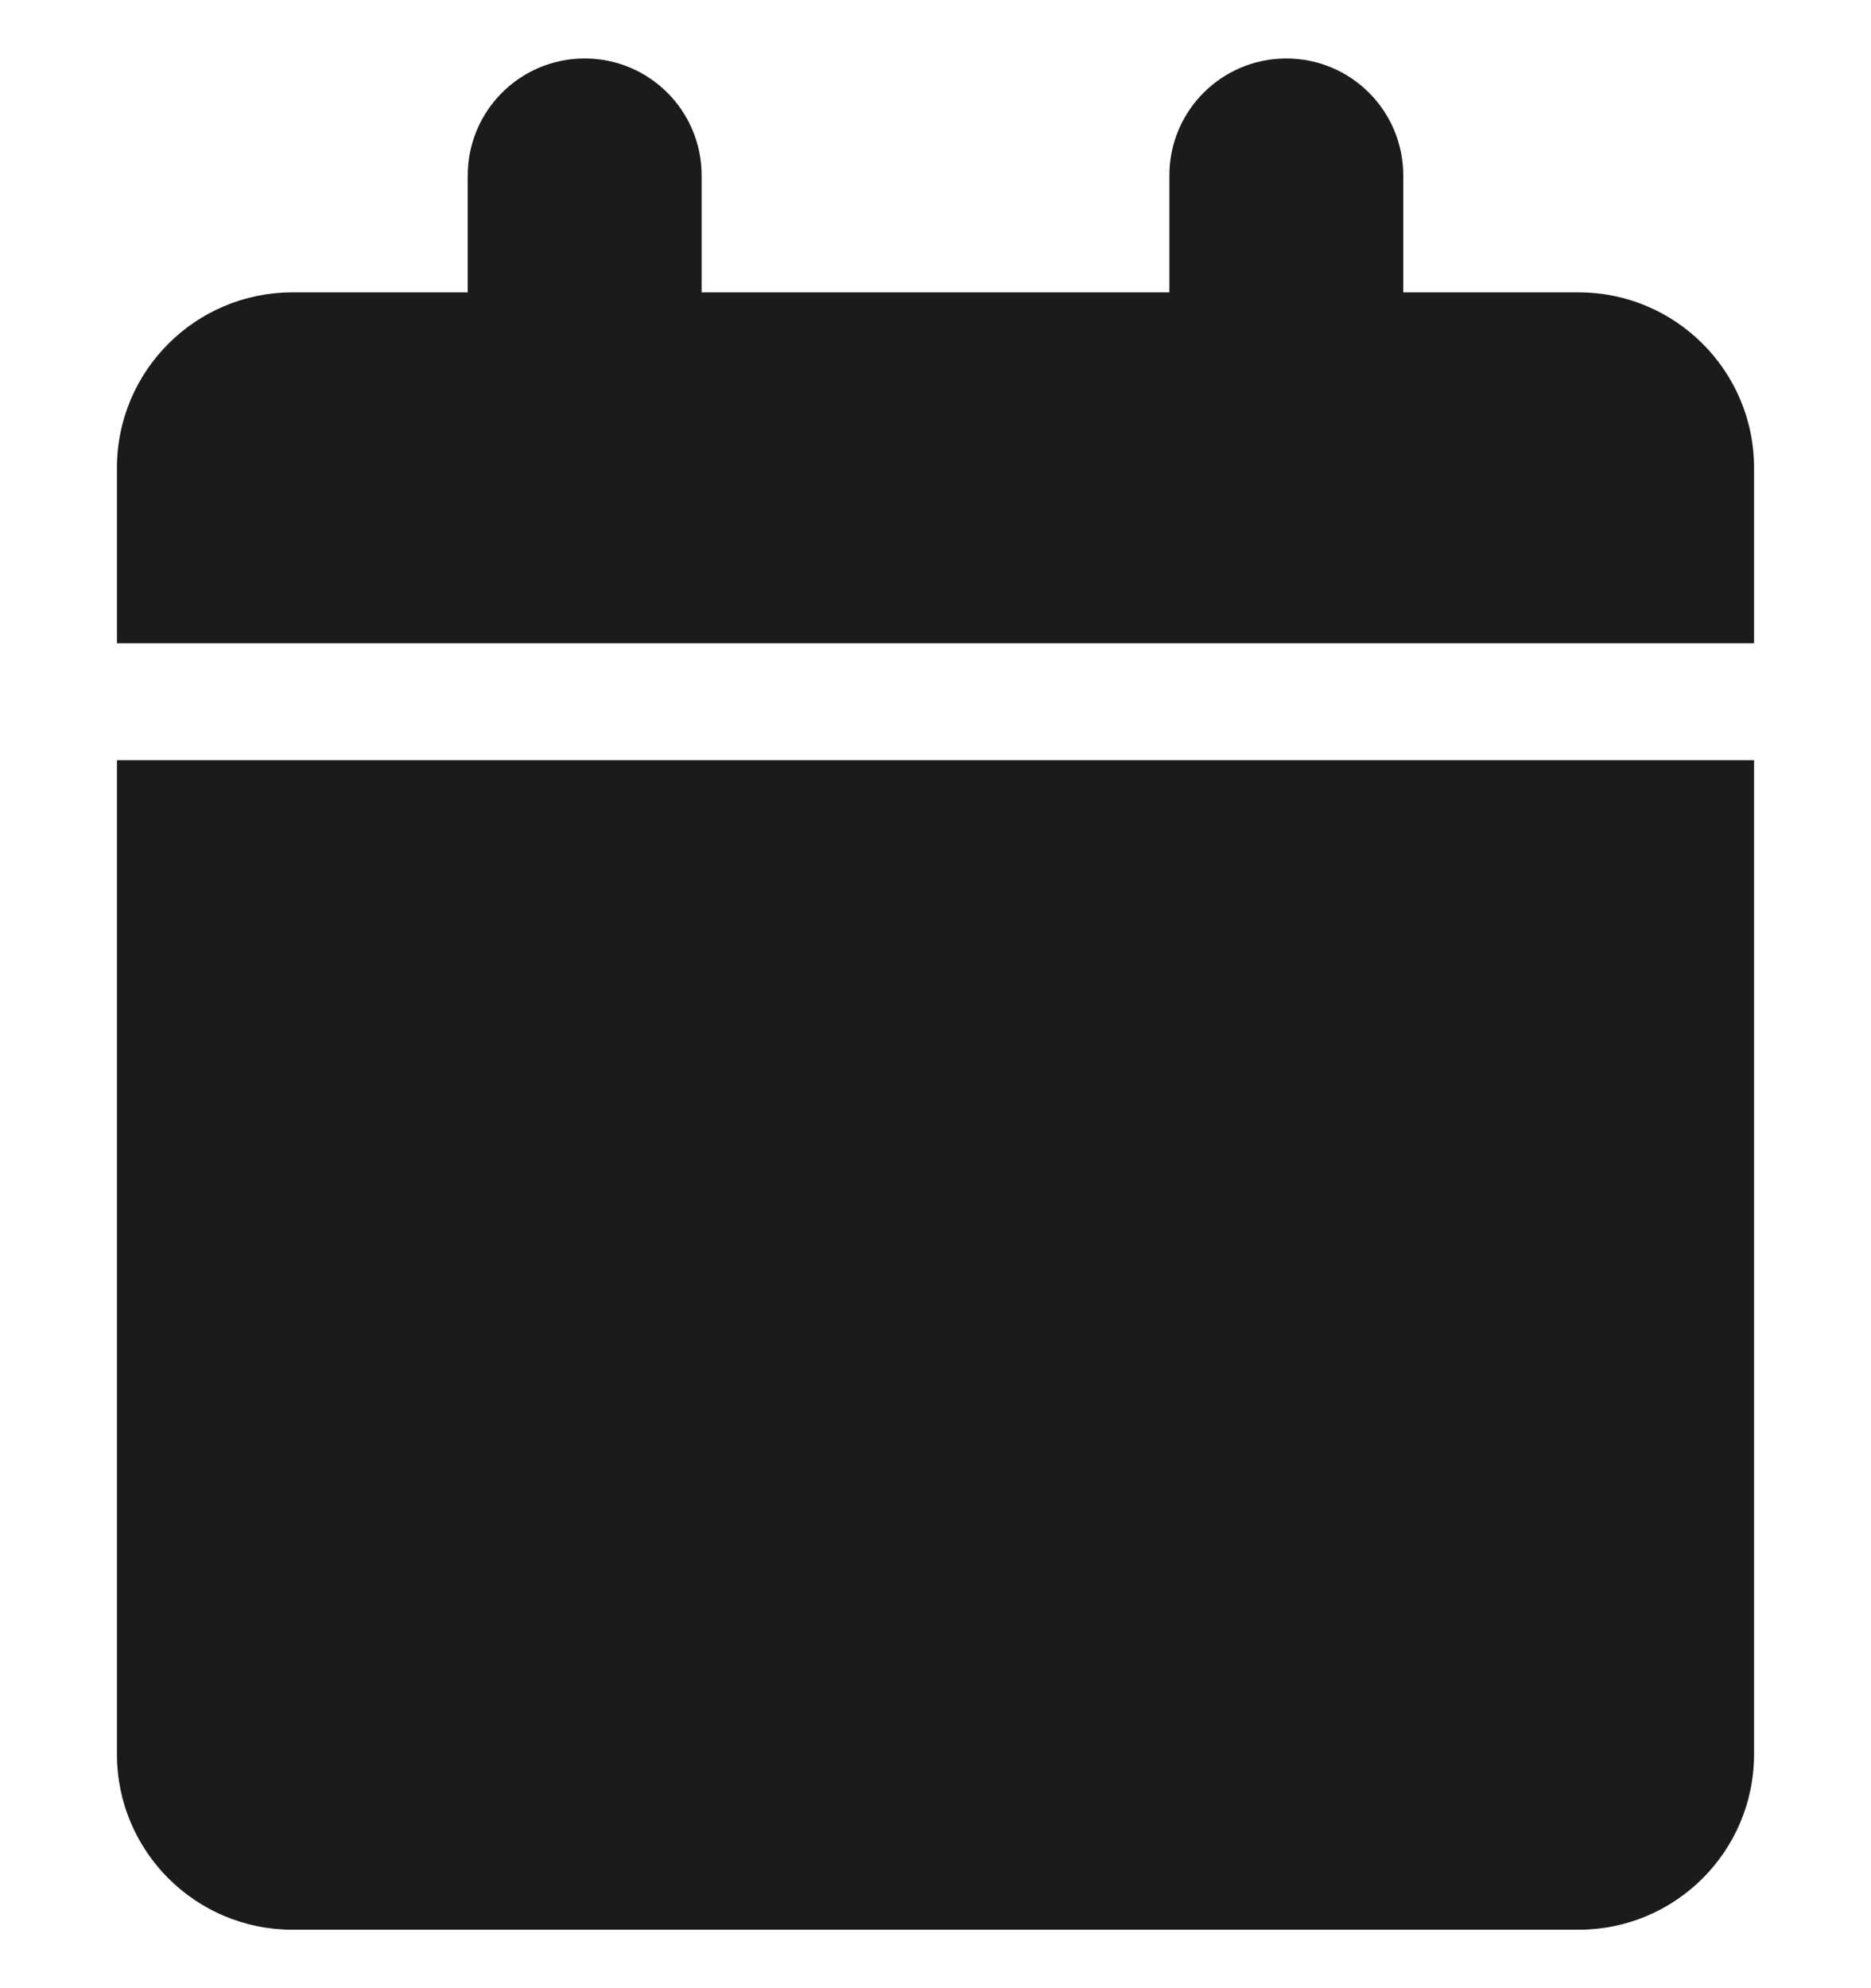 <svg width="16" height="17" viewBox="0 0 16 17" fill="none" xmlns="http://www.w3.org/2000/svg">
<g clip-path="url(#clip0_2_319)">
<path d="M4 1.5C4 0.948 4.447 0.5 5 0.5C5.553 0.5 6 0.948 6 1.5V2.5H10V1.5C10 0.948 10.447 0.5 11 0.5C11.553 0.5 12 0.948 12 1.5V2.5H13.5C14.328 2.5 15 3.172 15 4V5.5H1V4C1 3.172 1.672 2.5 2.5 2.5H4V1.5ZM15 15C15 15.828 14.328 16.5 13.5 16.5H2.5C1.672 16.5 1 15.828 1 15V6.5H15V15Z" fill="#1B1B1B"/>
</g>
<defs>
<clipPath id="clip0_2_319">
<rect width="16" height="16" fill="white" transform="translate(0 0.5)"/>
</clipPath>
</defs>
</svg>
